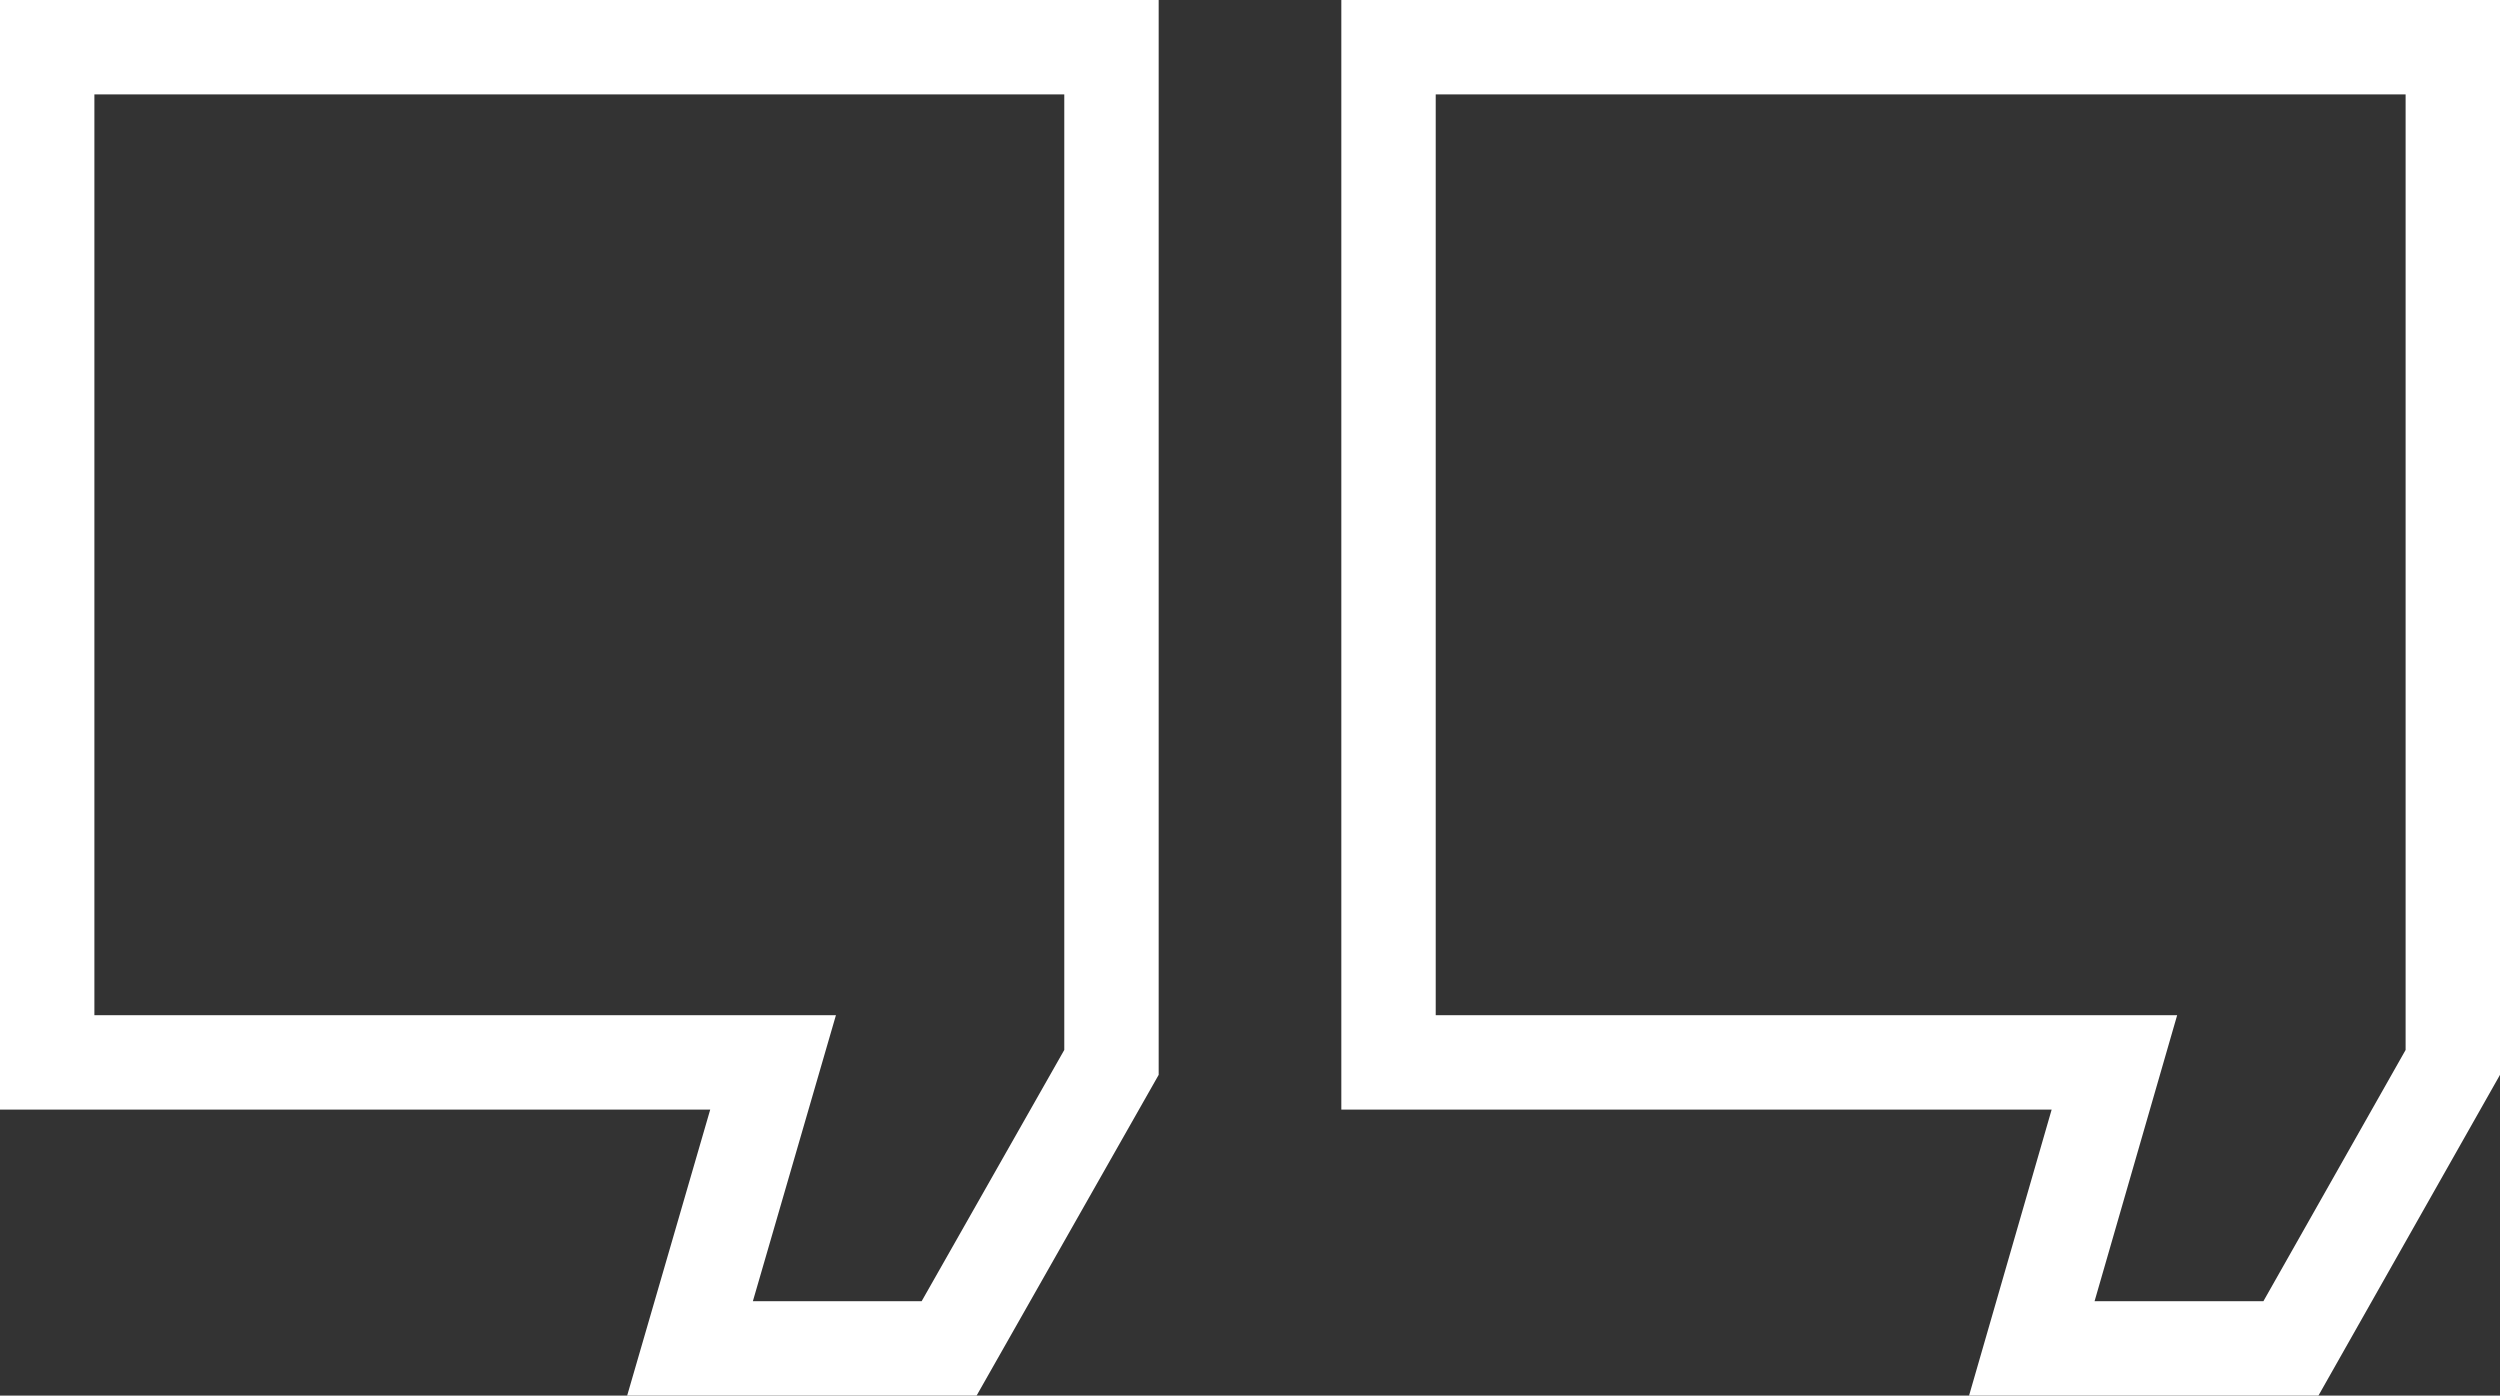 <svg xmlns="http://www.w3.org/2000/svg" 
    xmlns:xlink="http://www.w3.org/1999/xlink" viewBox="0 0 52.97 29.57">
    <rect x="0" y="0" width="52.97" height="29.57" fill="#333333" stroke="none"/>
    <defs>
        <style>.cls-1,.cls-3{fill:none;}.cls-2{clip-path:url(#clip-path);}.cls-3{stroke:#fff;stroke-width:2px;}</style>
        <clipPath id="clip-path" transform="translate(0 0)">
            <rect class="cls-1" width="52.97" height="29.57"/>
        </clipPath>
    </defs>
    <title>Ativo 1</title>
    <g id="Camada_2" data-name="Camada 2">
        <g id="Camada_1-2" data-name="Camada 1">
            <g class="cls-2">
                <polygon class="cls-3" points="1 1 1 22.51 16.38 22.51 14.62 28.57 20.11 28.57 23.55 22.51 23.55 1 1 1"/>
                <polygon class="cls-3" points="29.42 1 29.42 22.51 44.8 22.51 43.05 28.57 48.54 28.57 51.97 22.51 51.97 1 29.42 1"/>
            </g>
        </g>
    </g>
</svg>